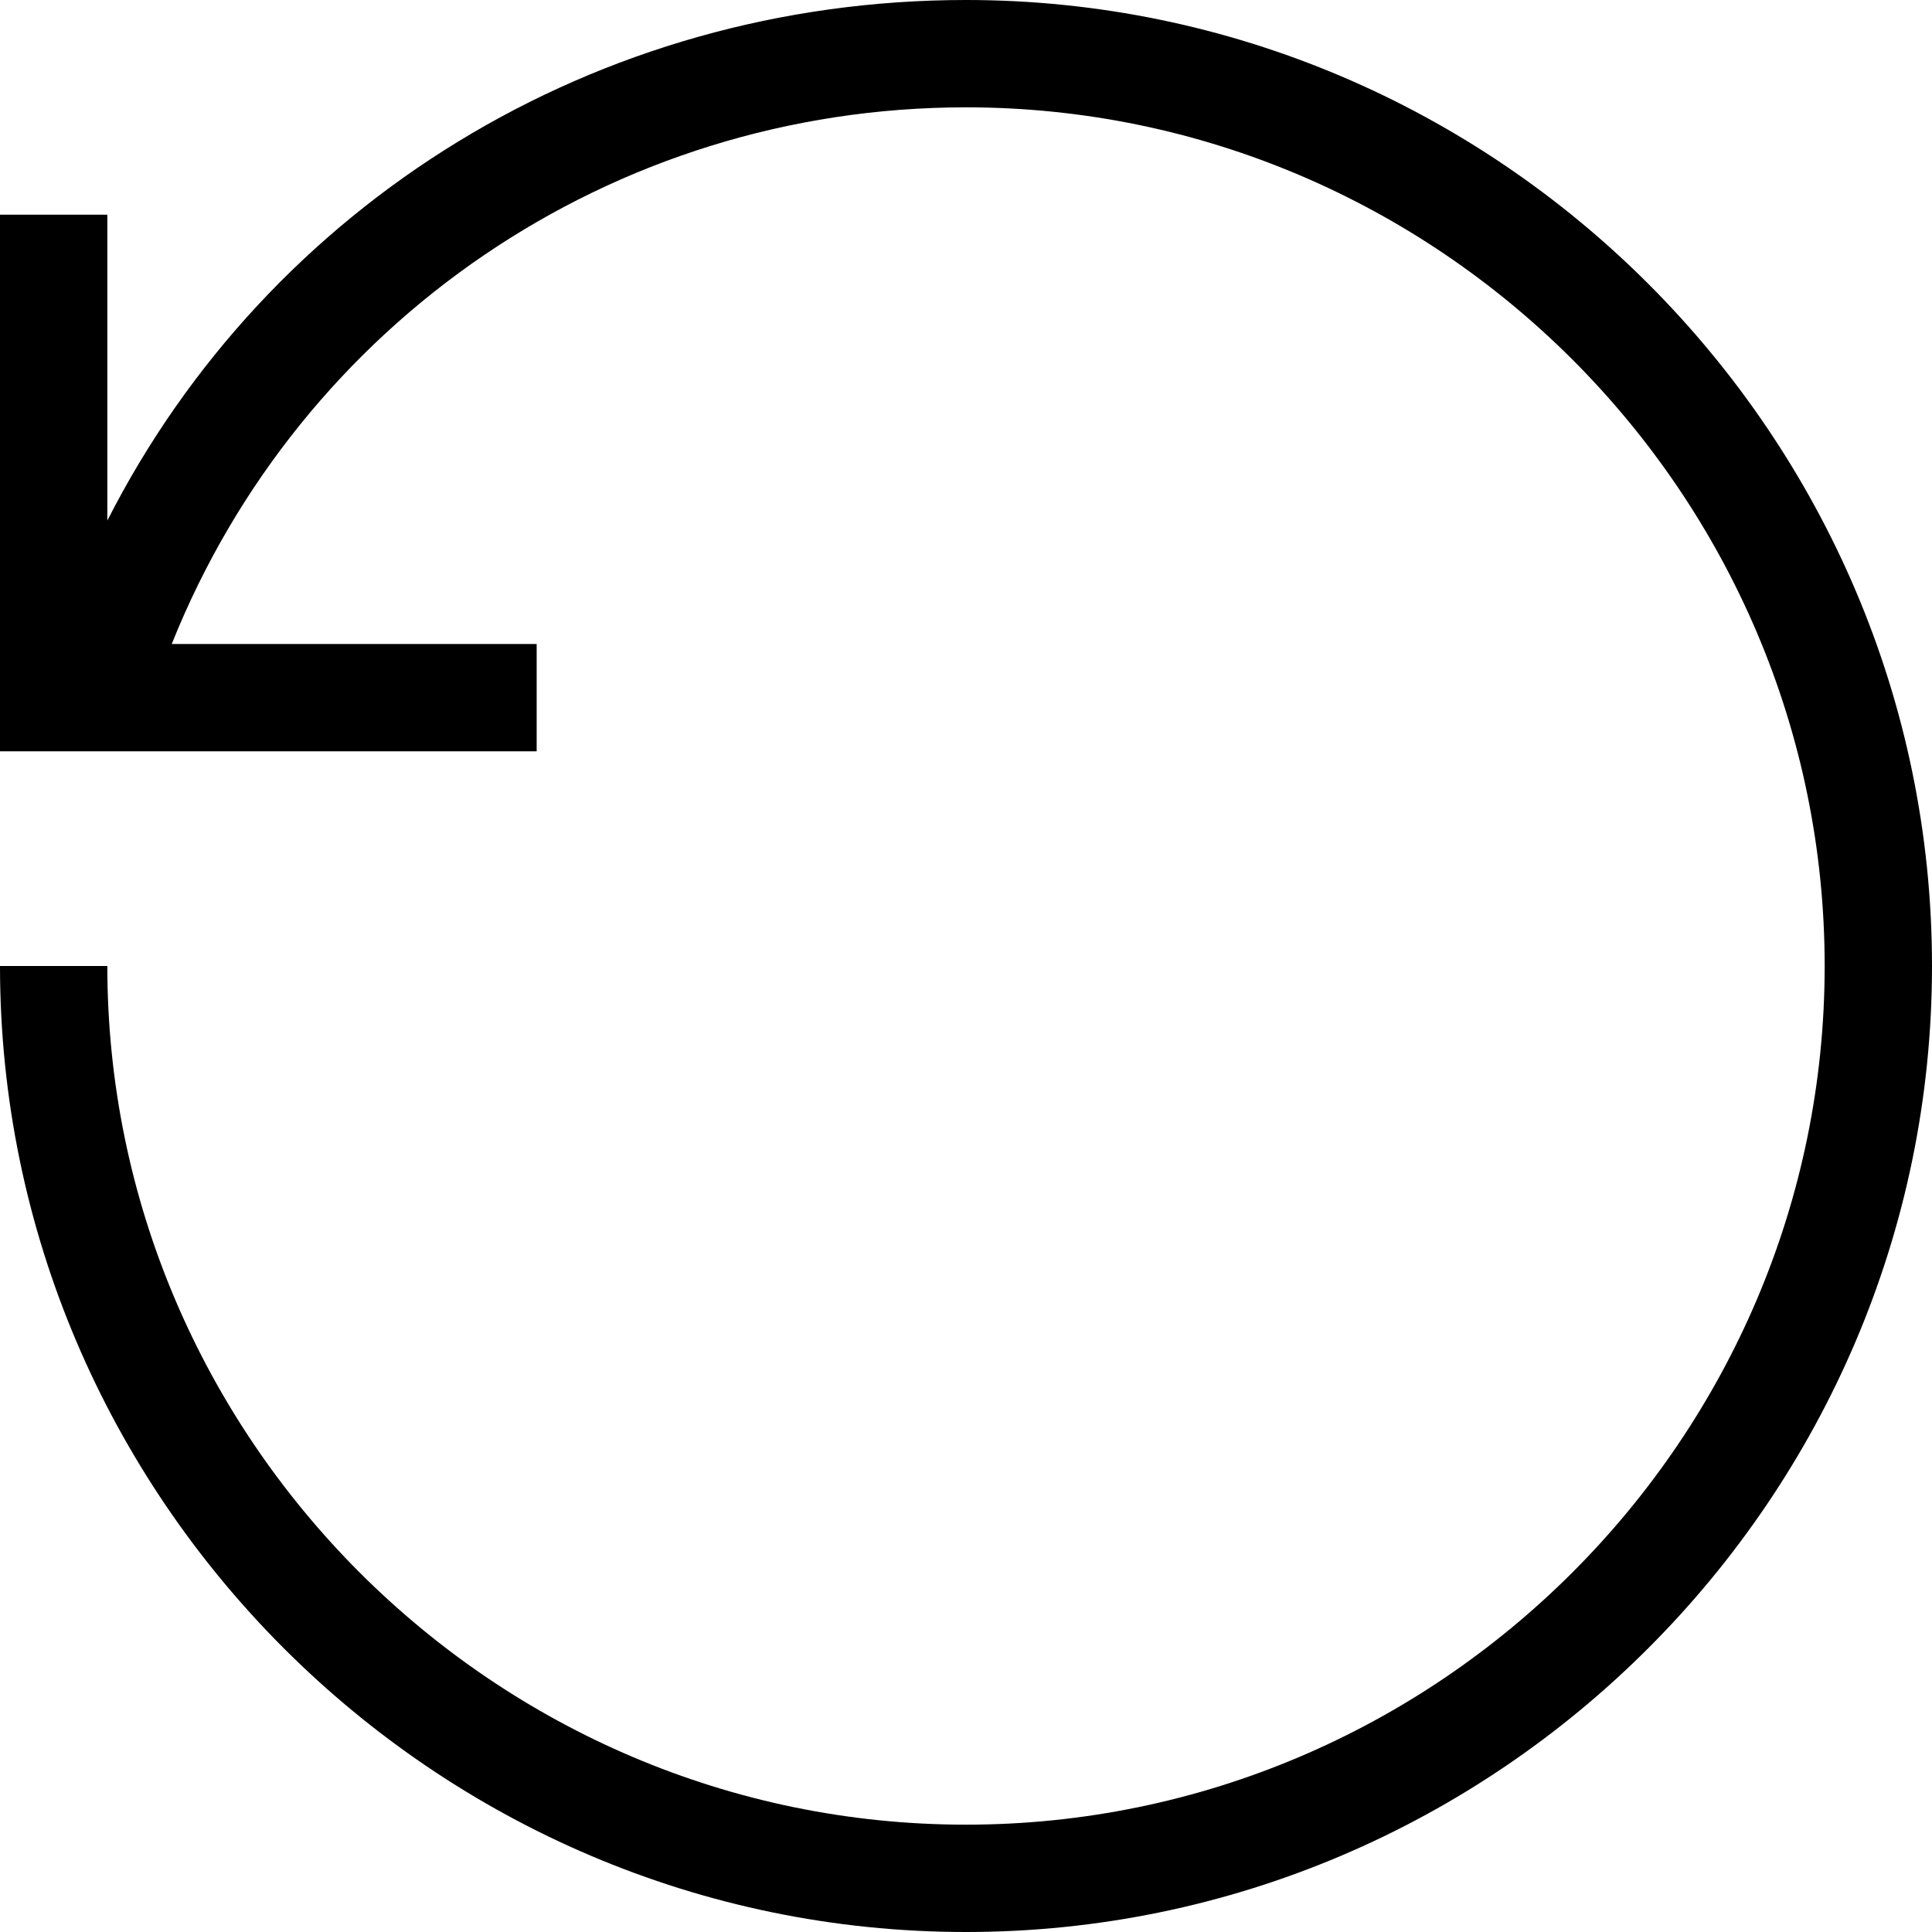 <?xml version="1.0" encoding="utf-8"?>
<!-- Generator: Adobe Illustrator 19.2.1, SVG Export Plug-In . SVG Version: 6.00 Build 0)  -->
<!DOCTYPE svg PUBLIC "-//W3C//DTD SVG 1.1//EN" "http://www.w3.org/Graphics/SVG/1.1/DTD/svg11.dtd">
<svg version="1.1" xmlns="http://www.w3.org/2000/svg" xmlns:xlink="http://www.w3.org/1999/xlink" x="0px" y="0px"
	 viewBox="0 0 36 36" enable-background="new 0 0 36 36" xml:space="preserve">
<g id="Layer_1">
	<path d="M18,0C11.1,0,5,3.8,2,9.7V4H0v10h10v-2H3.2C5.6,6,11.4,2,18,2c8.8,0,16,7.2,16,16s-7.2,16-16,16S2,26.8,2,18H0
		c0,9.9,8.1,18,18,18s18-8.1,18-18S27.9,0,18,0z"/>
</g>
<g id="Layer_2" display="none">
	<polyline display="inline" fill="none" stroke="#ED1C24" stroke-width="2" stroke-miterlimit="10" points="1,4 1,13 10,13 	"/>
	<path display="inline" fill="none" stroke="#ED1C24" stroke-width="2" stroke-miterlimit="10" d="M1,18c0,9.4,7.6,17,17,17
		s17-7.6,17-17S27.4,1,18,1C10.4,1,3.9,6,1.8,12.9"/>
</g>
</svg>
